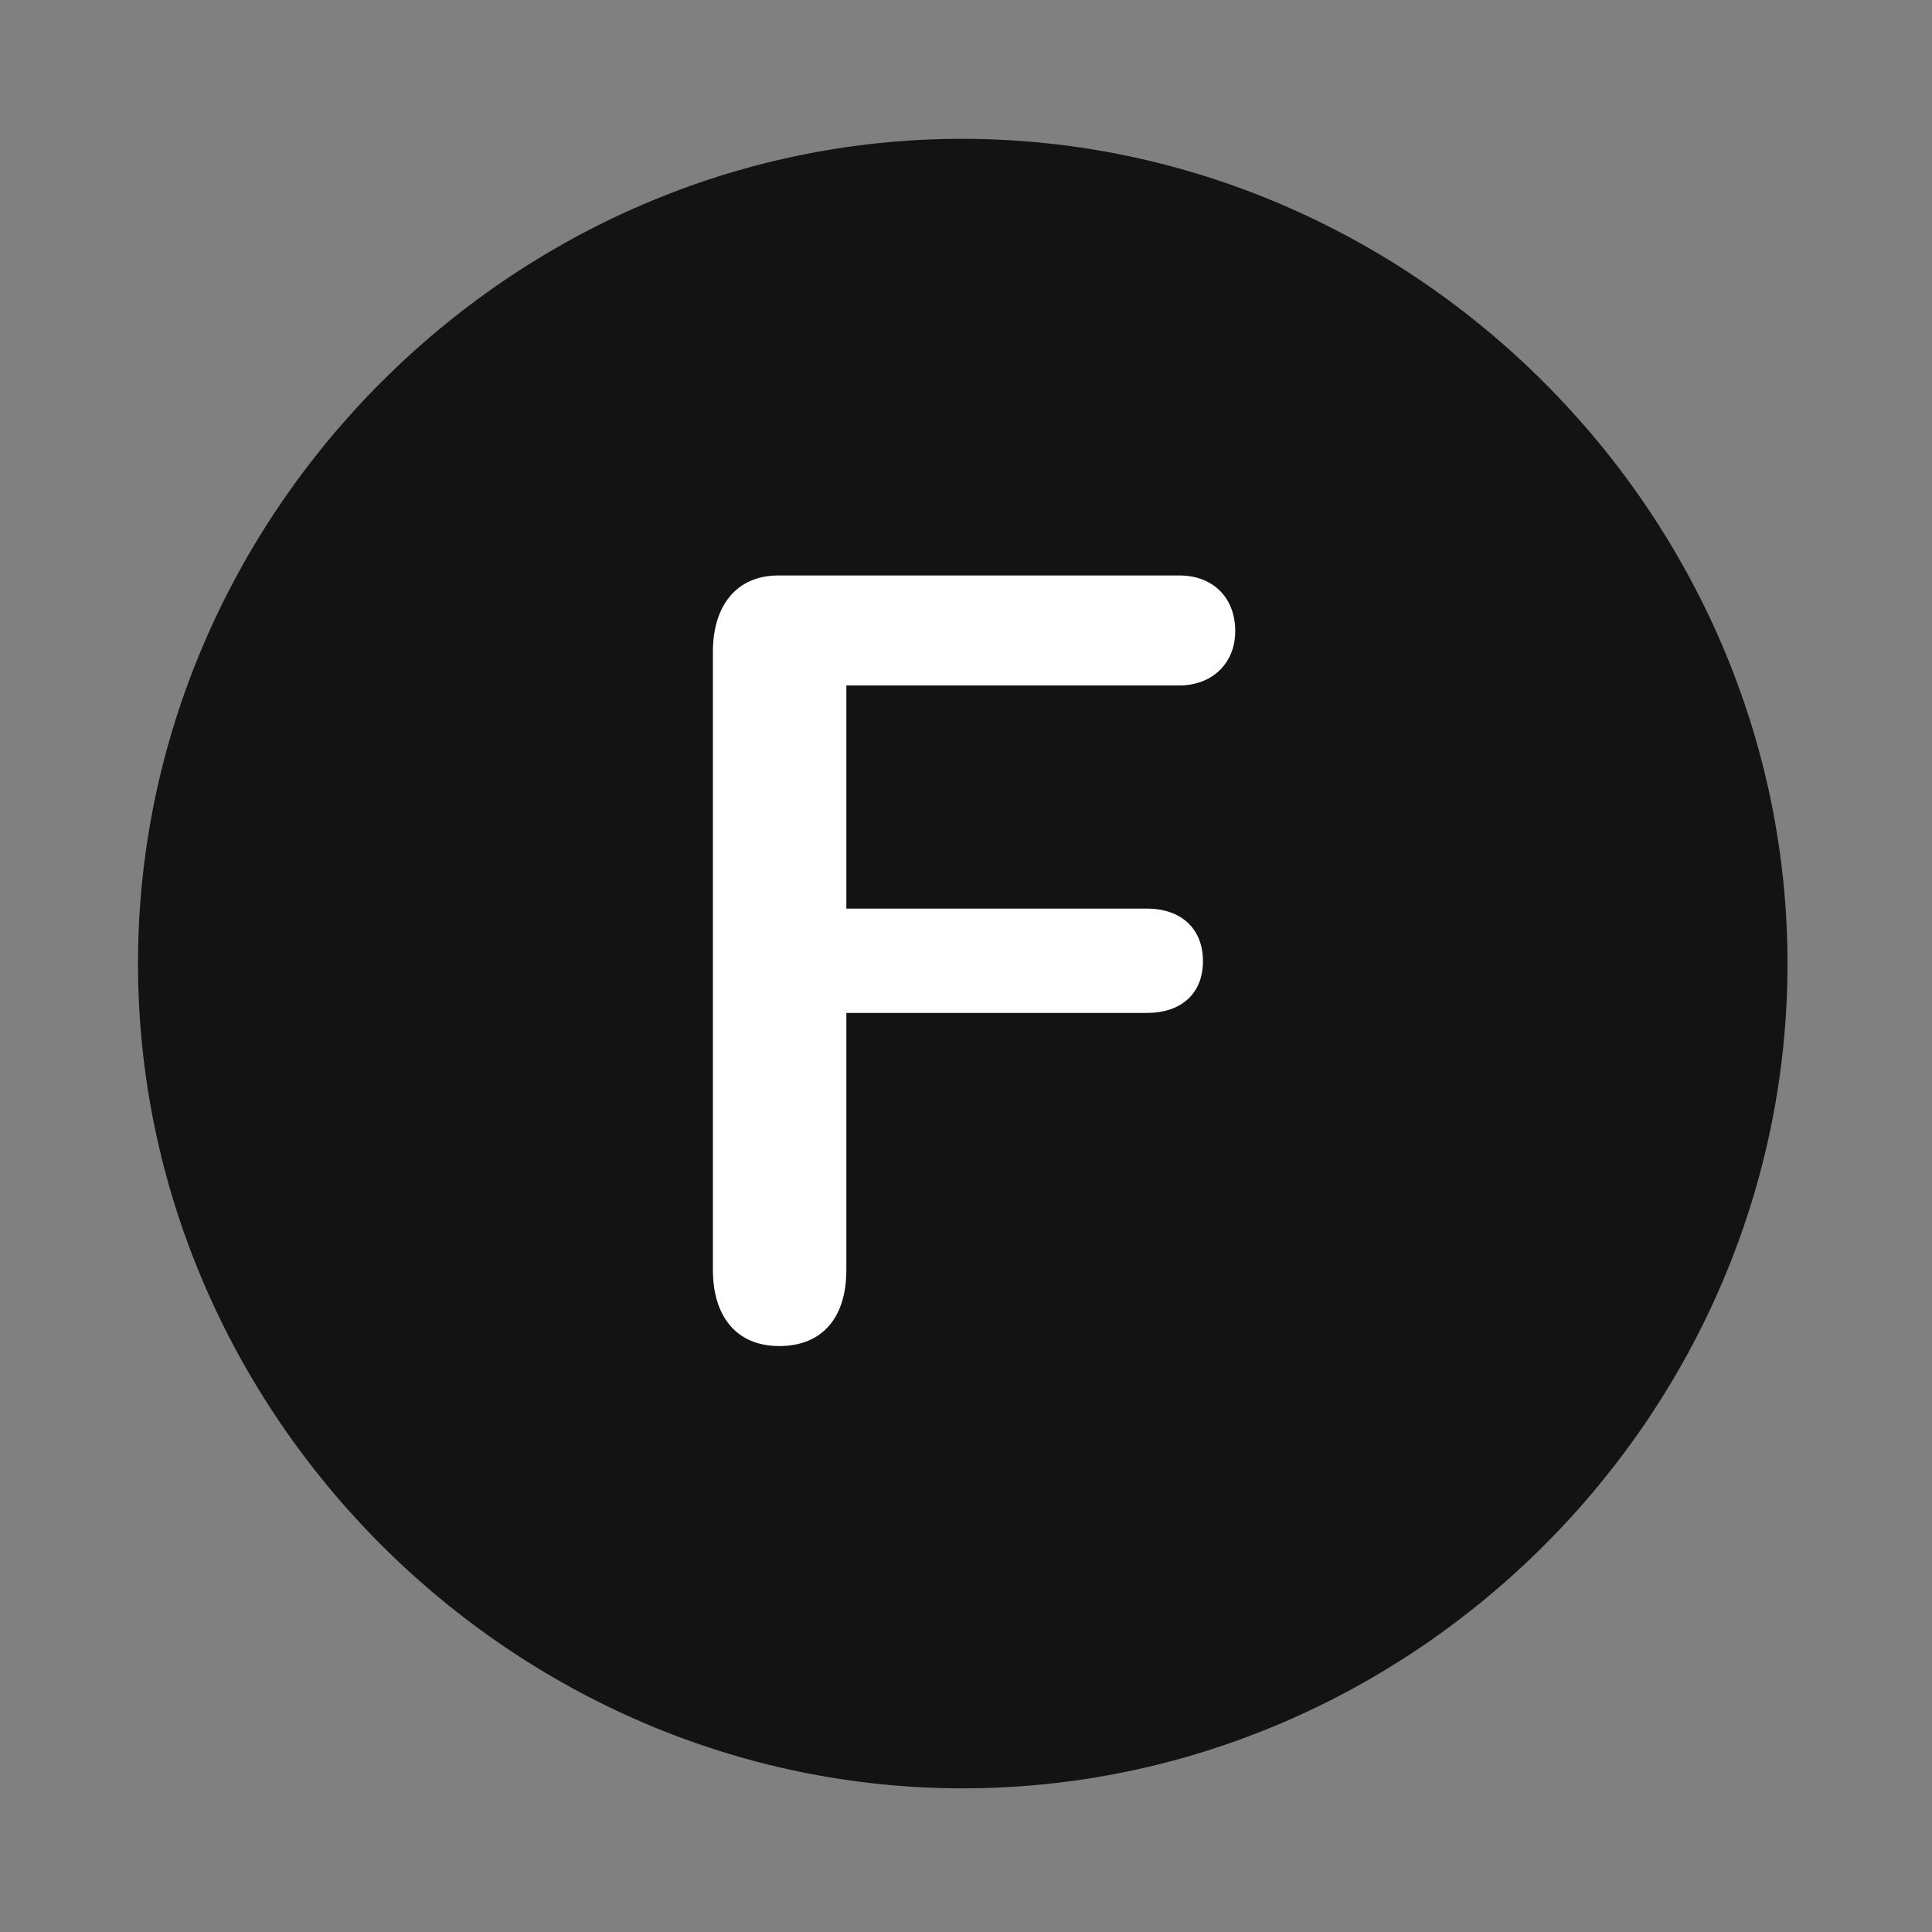 <svg width="28" height="28" viewBox="0 0 28 28" fill="none" xmlns="http://www.w3.org/2000/svg">
<rect x="0" y="0" width="28" height="28" fill="#808080" stroke="none"/>
<path d="M13.953 25.918C20.492 25.918 25.906 20.504 25.906 13.965C25.906 7.438 20.48 2.012 13.941 2.012C7.414 2.012 2 7.438 2 13.965C2 20.504 7.426 25.918 13.953 25.918Z" fill="black" fill-opacity="0.85"/>
<path d="M11.293 19.508C10.66 19.508 10.332 19.062 10.332 18.406V9.441C10.332 8.797 10.66 8.34 11.281 8.34H17.094C17.562 8.34 17.902 8.645 17.902 9.148C17.902 9.617 17.562 9.934 17.094 9.934H12.266V13.168H16.625C17.094 13.168 17.434 13.438 17.434 13.93C17.434 14.422 17.094 14.68 16.625 14.68H12.266V18.406C12.266 19.086 11.926 19.508 11.293 19.508Z" fill="white"/>
</svg>
